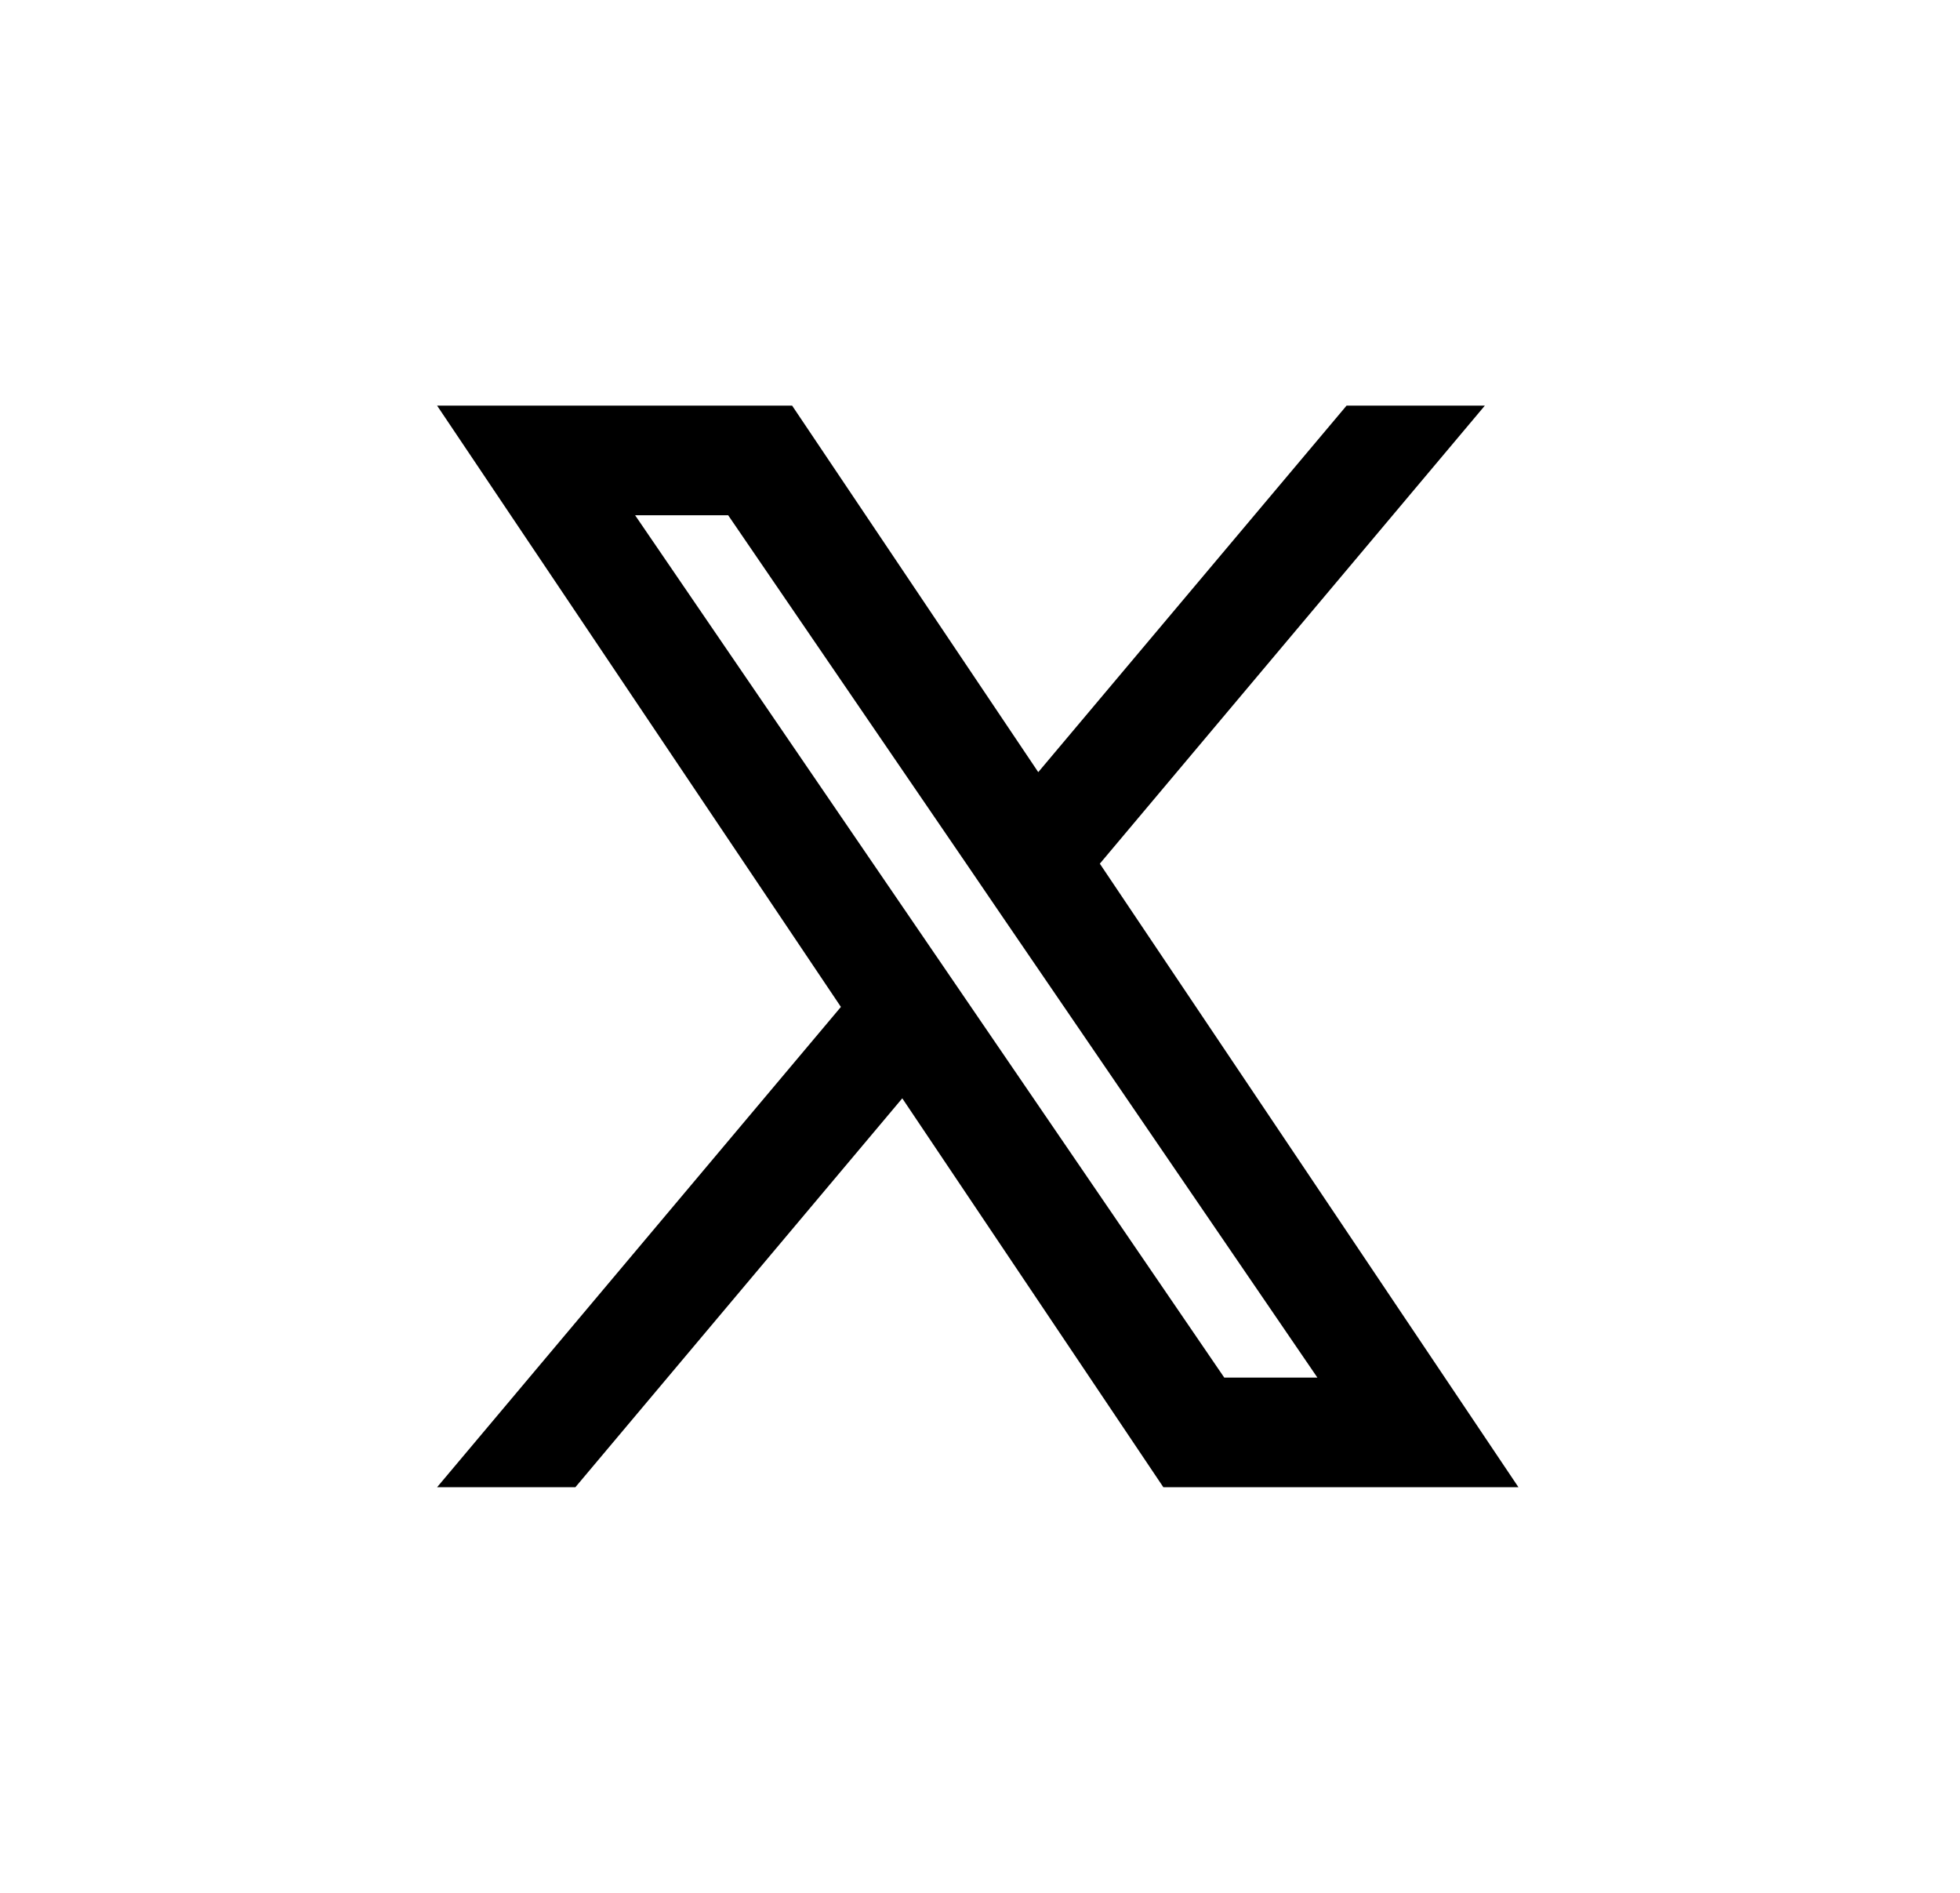<svg xmlns="http://www.w3.org/2000/svg" width="29" height="28" viewBox="0 0 29 28" fill="none">
  <path fill-rule="evenodd" clip-rule="evenodd" d="M17.213 22L13.35 16.247L8.513 22H6.467L12.442 14.895L6.467 6H11.72L15.362 11.422L19.924 6H21.97L16.273 12.776L22.467 22H17.213ZM19.492 20.378H18.114L9.397 7.622H10.774L14.266 12.73L14.87 13.616L19.492 20.378Z" fill="#6A6A6A" style="fill:#6A6A6A;fill:color(display-p3 0.416 0.416 0.416);fill-opacity:1;"/>
</svg>